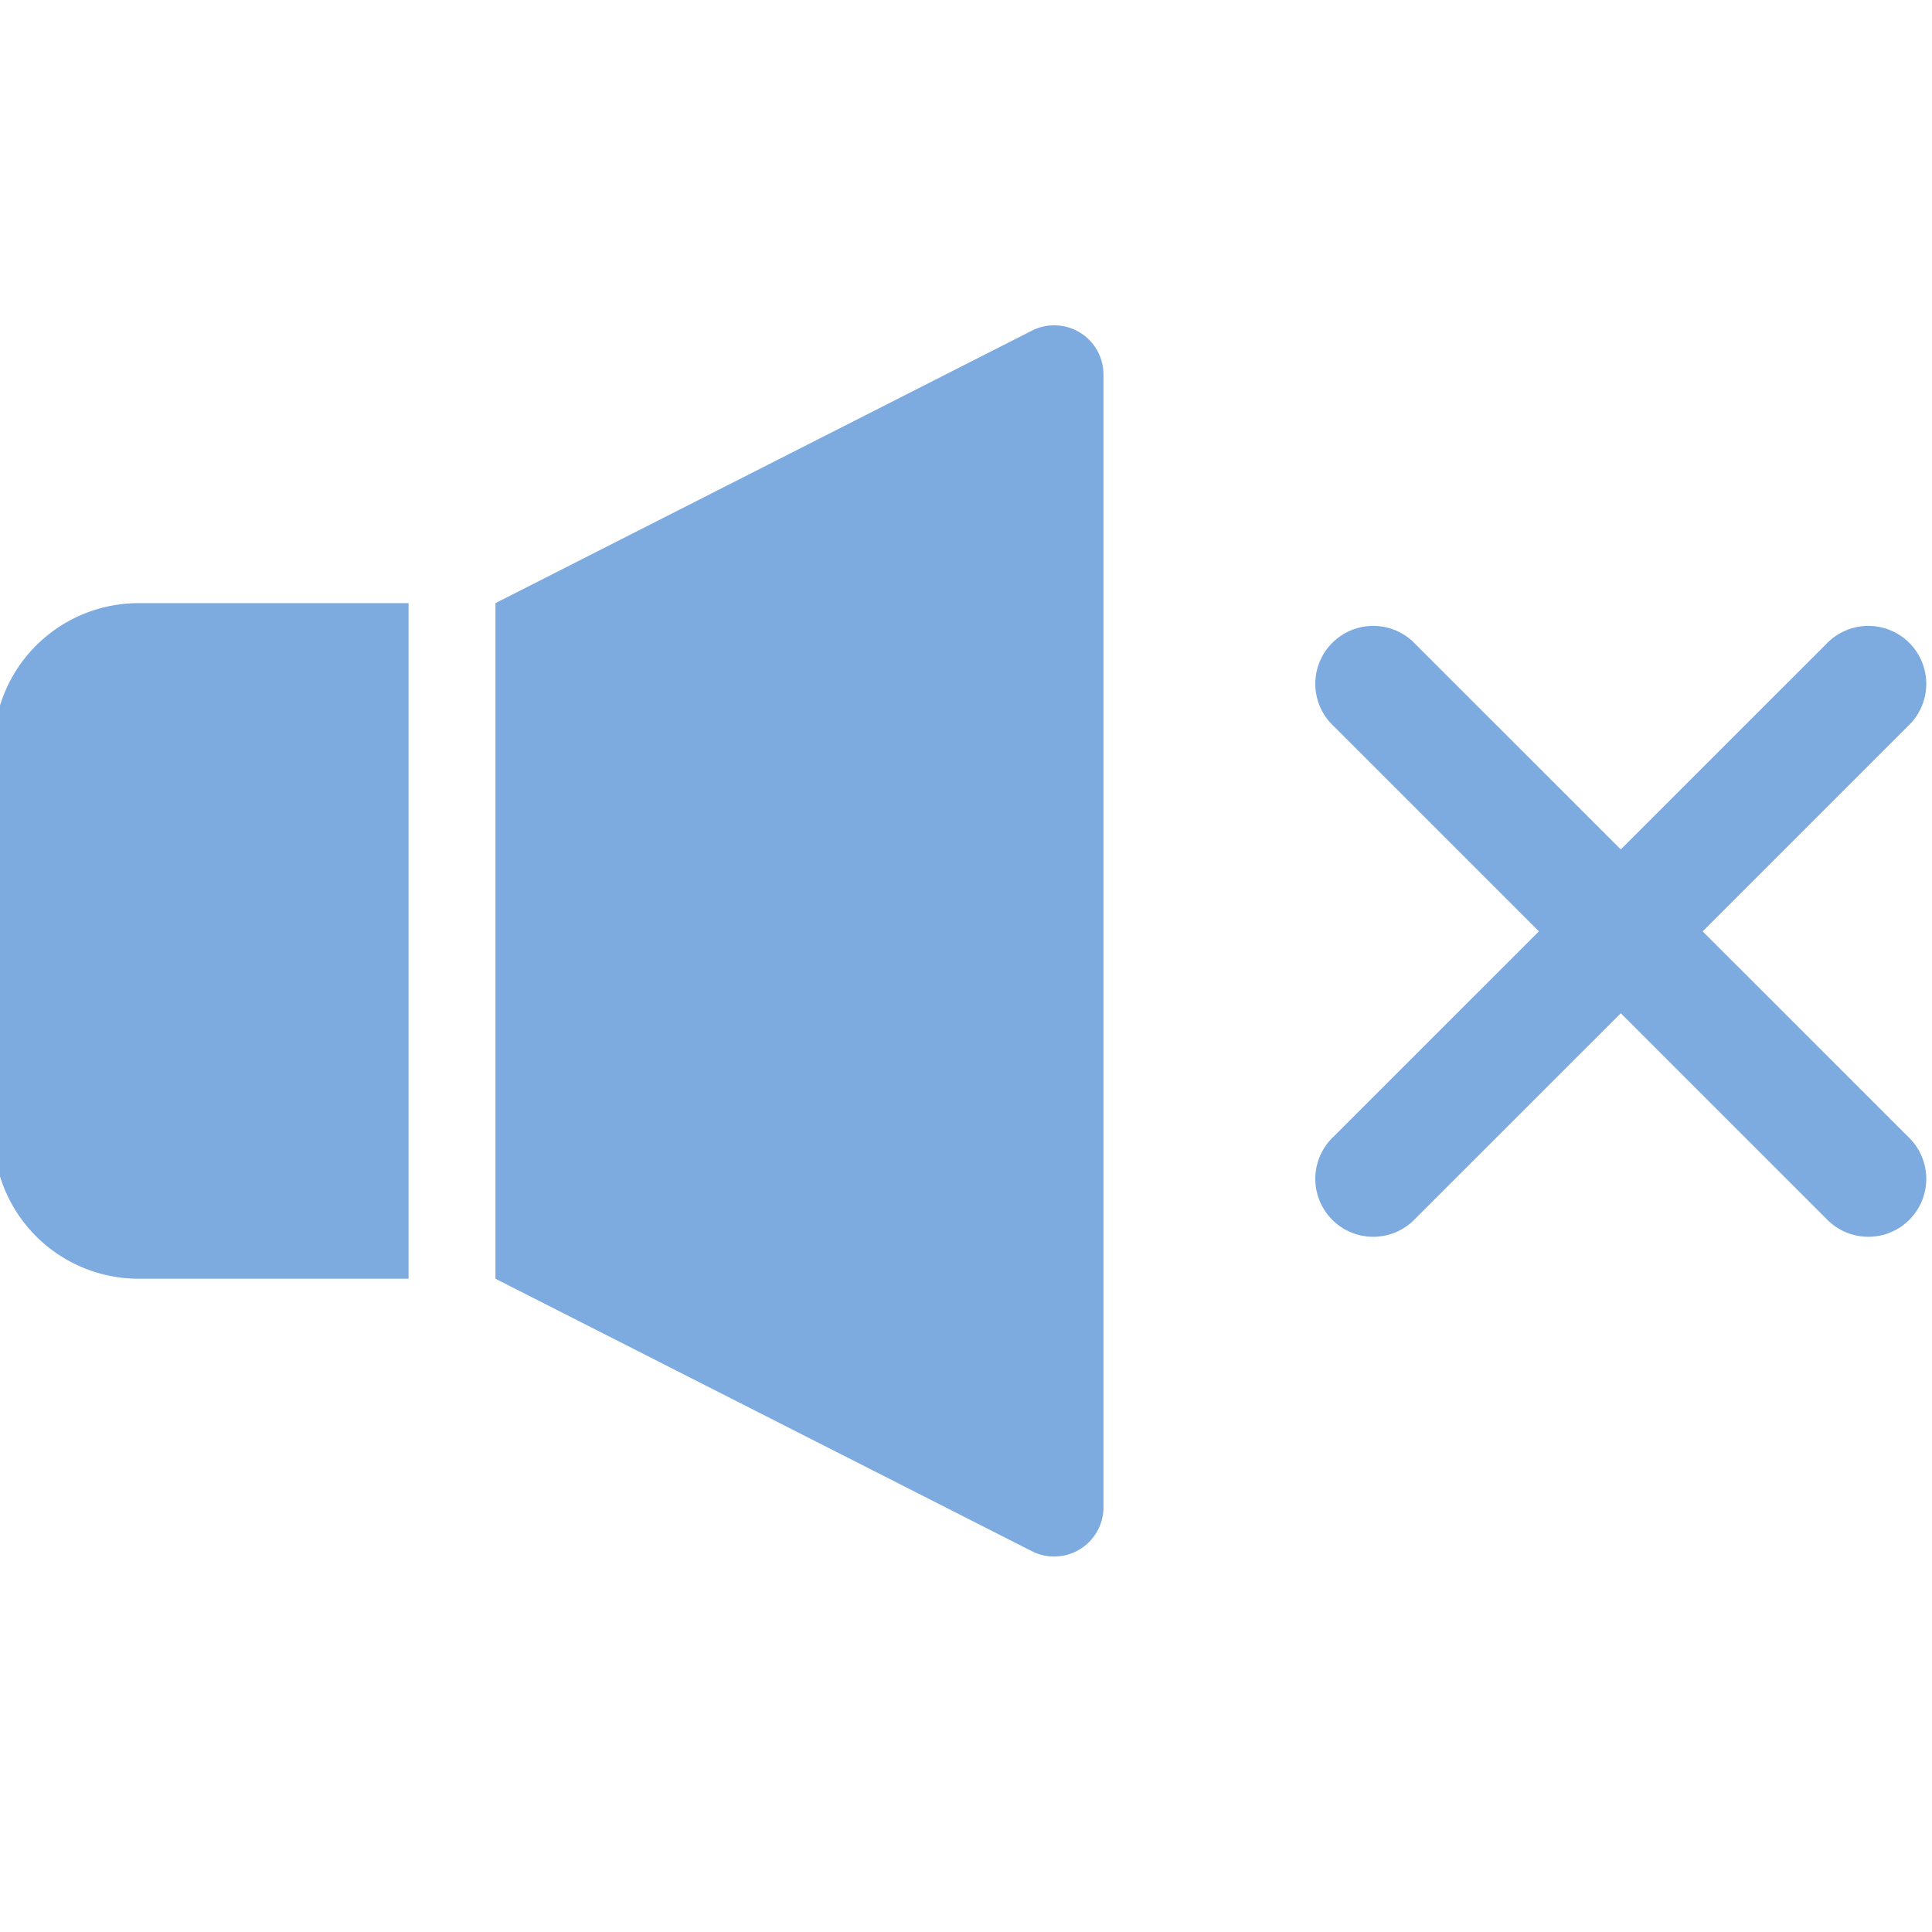 <svg xmlns="http://www.w3.org/2000/svg" width="25" height="25">
	<g transform="translate(-236.565 -965.73)">
		<g transform="matrix(.833 0 0 .833 30.767 165.233)">
			<path class="st0" d="M246.957 972.602v5.99a2.253 2.253 0 0 0 2.252 2.253h4.194V970.35h-4.194a2.252 2.252 0 0 0-2.252 2.252z" style="fill:#7eabdf"/>
			<path class="st0" d="M263.833 966.147a.765.765 0 0 0-.746-.03l-8.334 4.233v10.495l8.334 4.233a.766.766 0 0 0 1.111-.682v-17.597a.764.764 0 0 0-.365-.652z" style="fill:#7eabdf"/>
			<path class="st0" d="M273.506 975.449l3.187-3.187a.9.9 0 1 0-1.272-1.272l-3.187 3.186-3.187-3.186a.9.9 0 1 0-1.272 1.272l3.187 3.187-3.187 3.186a.9.9 0 1 0 1.272 1.272l3.187-3.186 3.187 3.186a.9.9 0 1 0 1.272-1.272l-3.187-3.186z" style="fill:#7eabdf"/>
		</g>
	</g>
</svg>